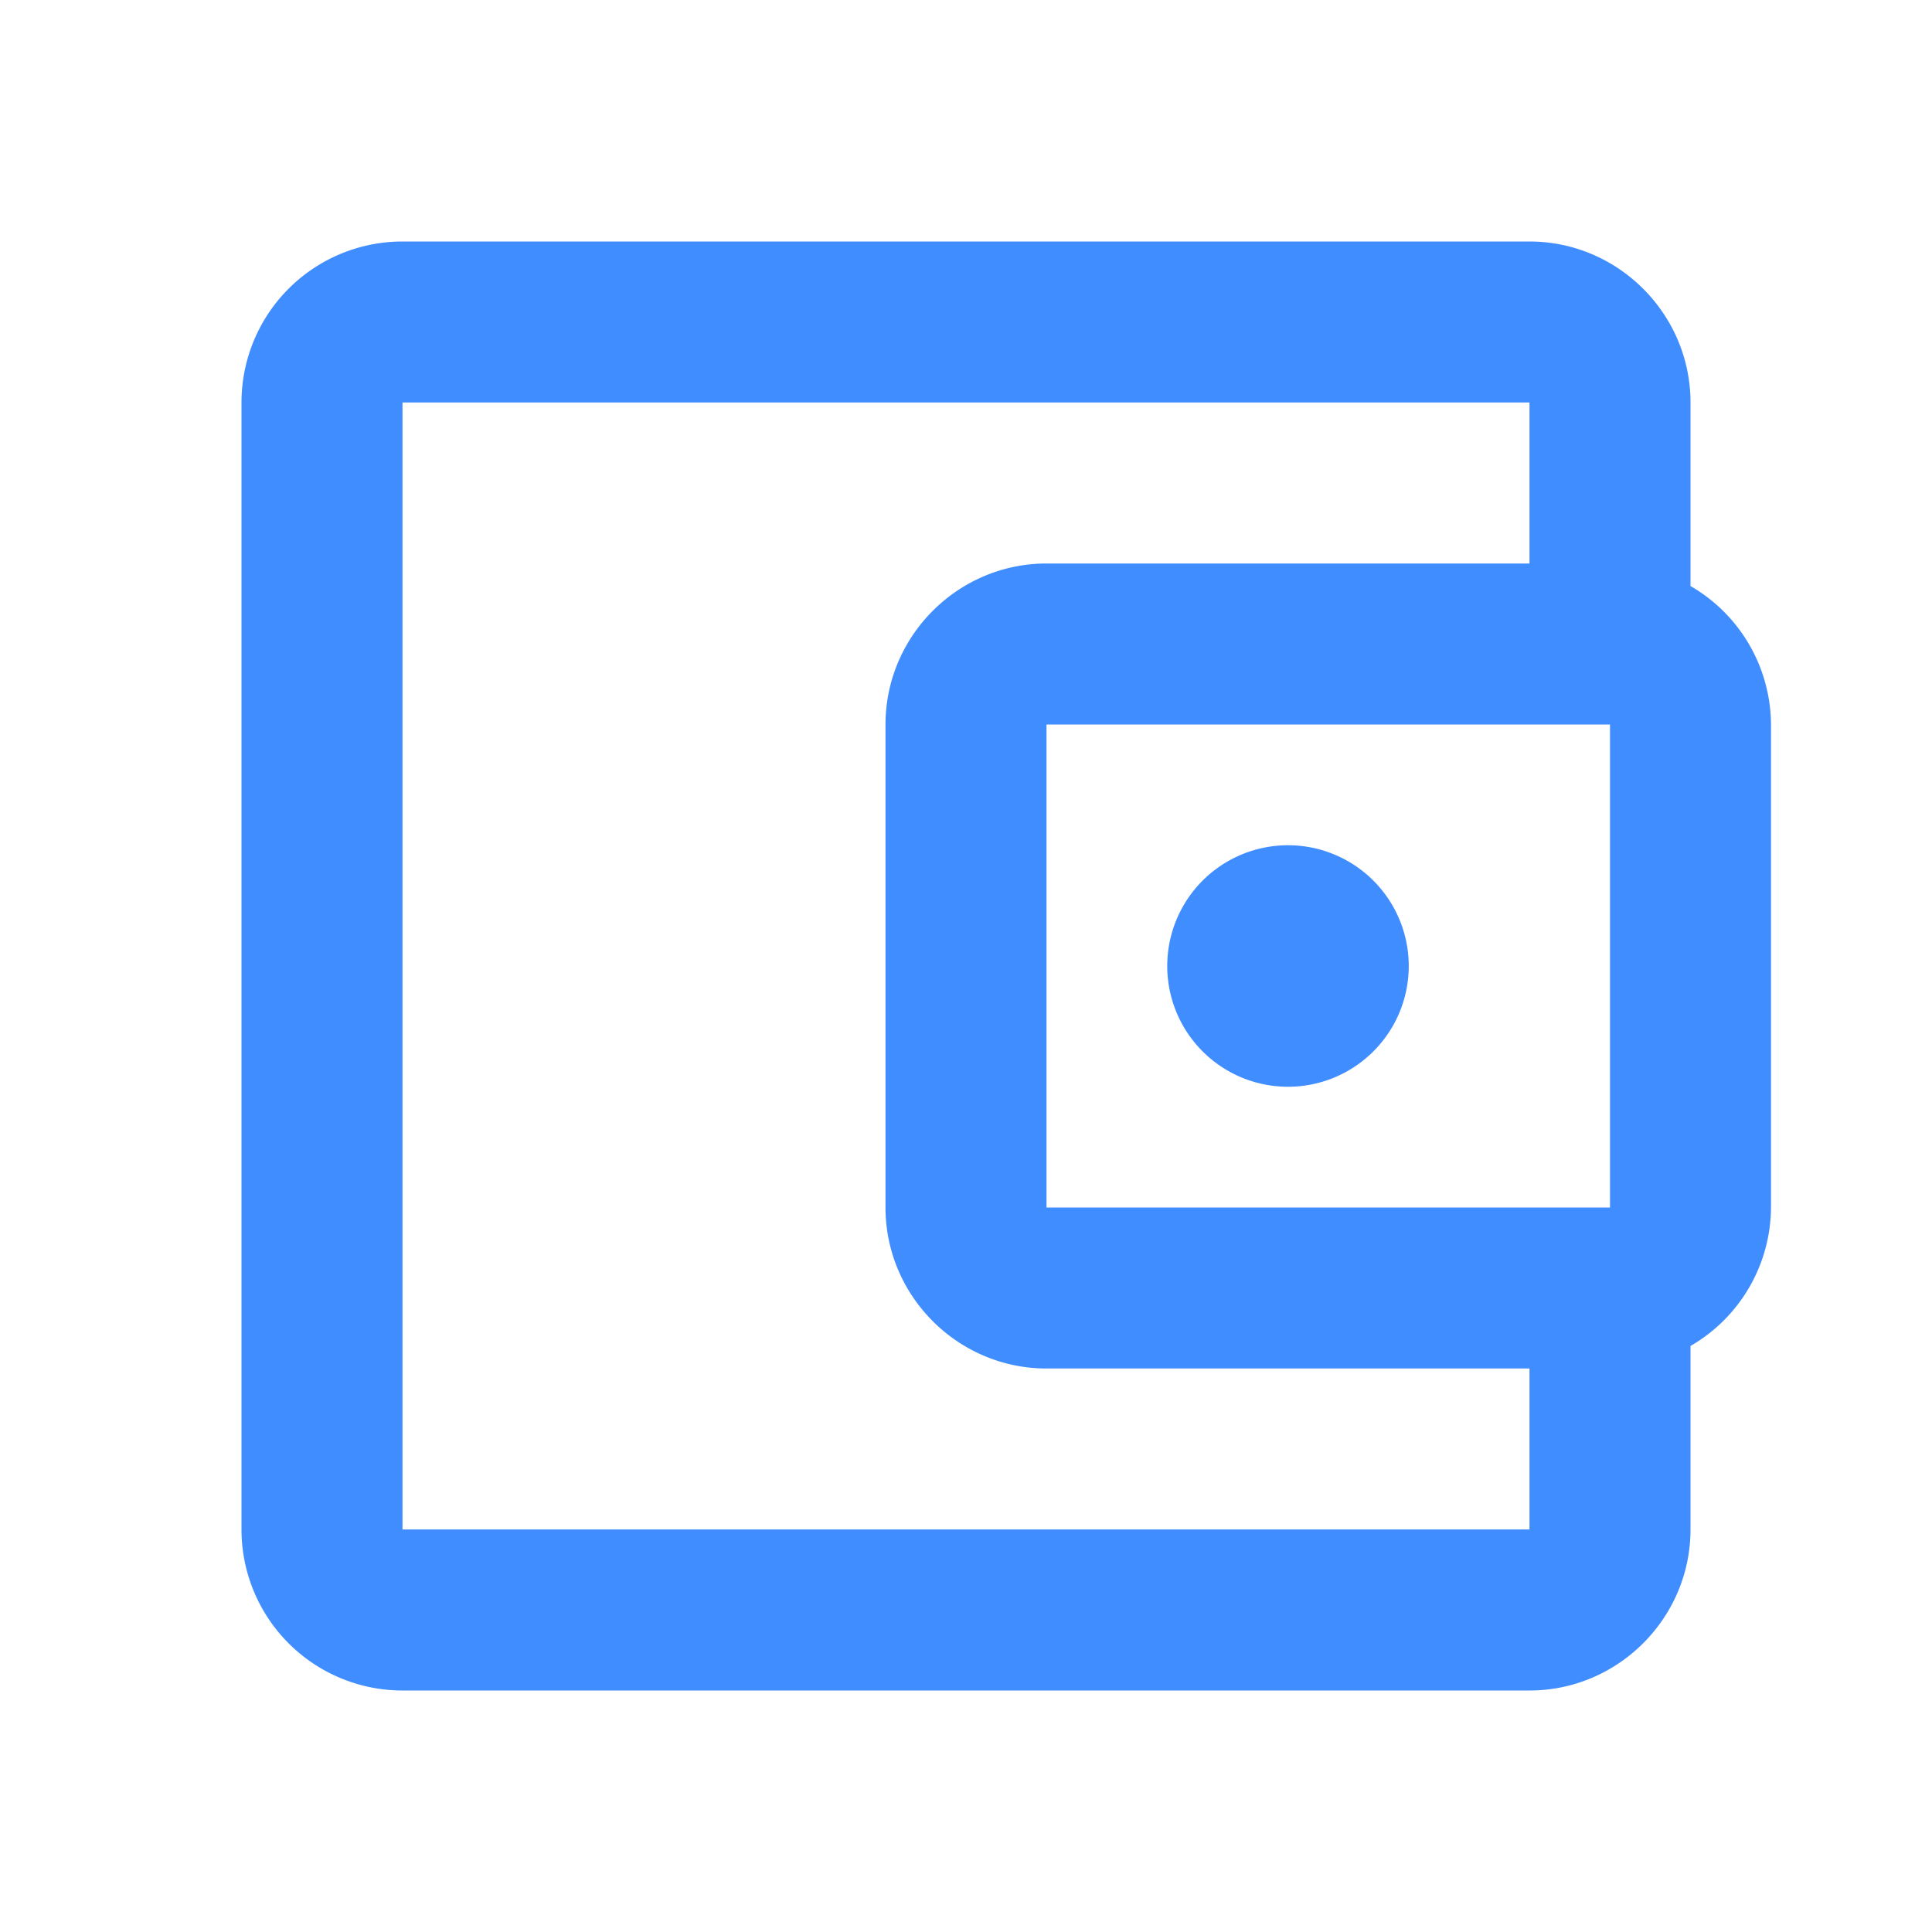 <svg width="24" height="24" viewBox="0 0 24 24" xmlns="http://www.w3.org/2000/svg">
    <g fill="none" fill-rule="evenodd">
        <path d="M0 0h24v24H0z"/>
        <path d="M19 3c1.1 0 2 .9 2 2v2.28A2 2 0 0 1 22 9v6a2 2 0 0 1-1 1.72V19c0 1.1-.9 2-2 2H5a2 2 0 0 1-2-2V5a2 2 0 0 1 2-2zm0 2H5v14h14v-2h-6c-1.1 0-2-.9-2-2V9c0-1.1.9-2 2-2h6V5zm1 4h-7v6h7V9zm-4 1.5a1.5 1.5 0 1 1 0 3 1.5 1.5 0 0 1 0-3z" fill="#408DFF" fill-rule="nonzero"/>
    </g>
</svg>

